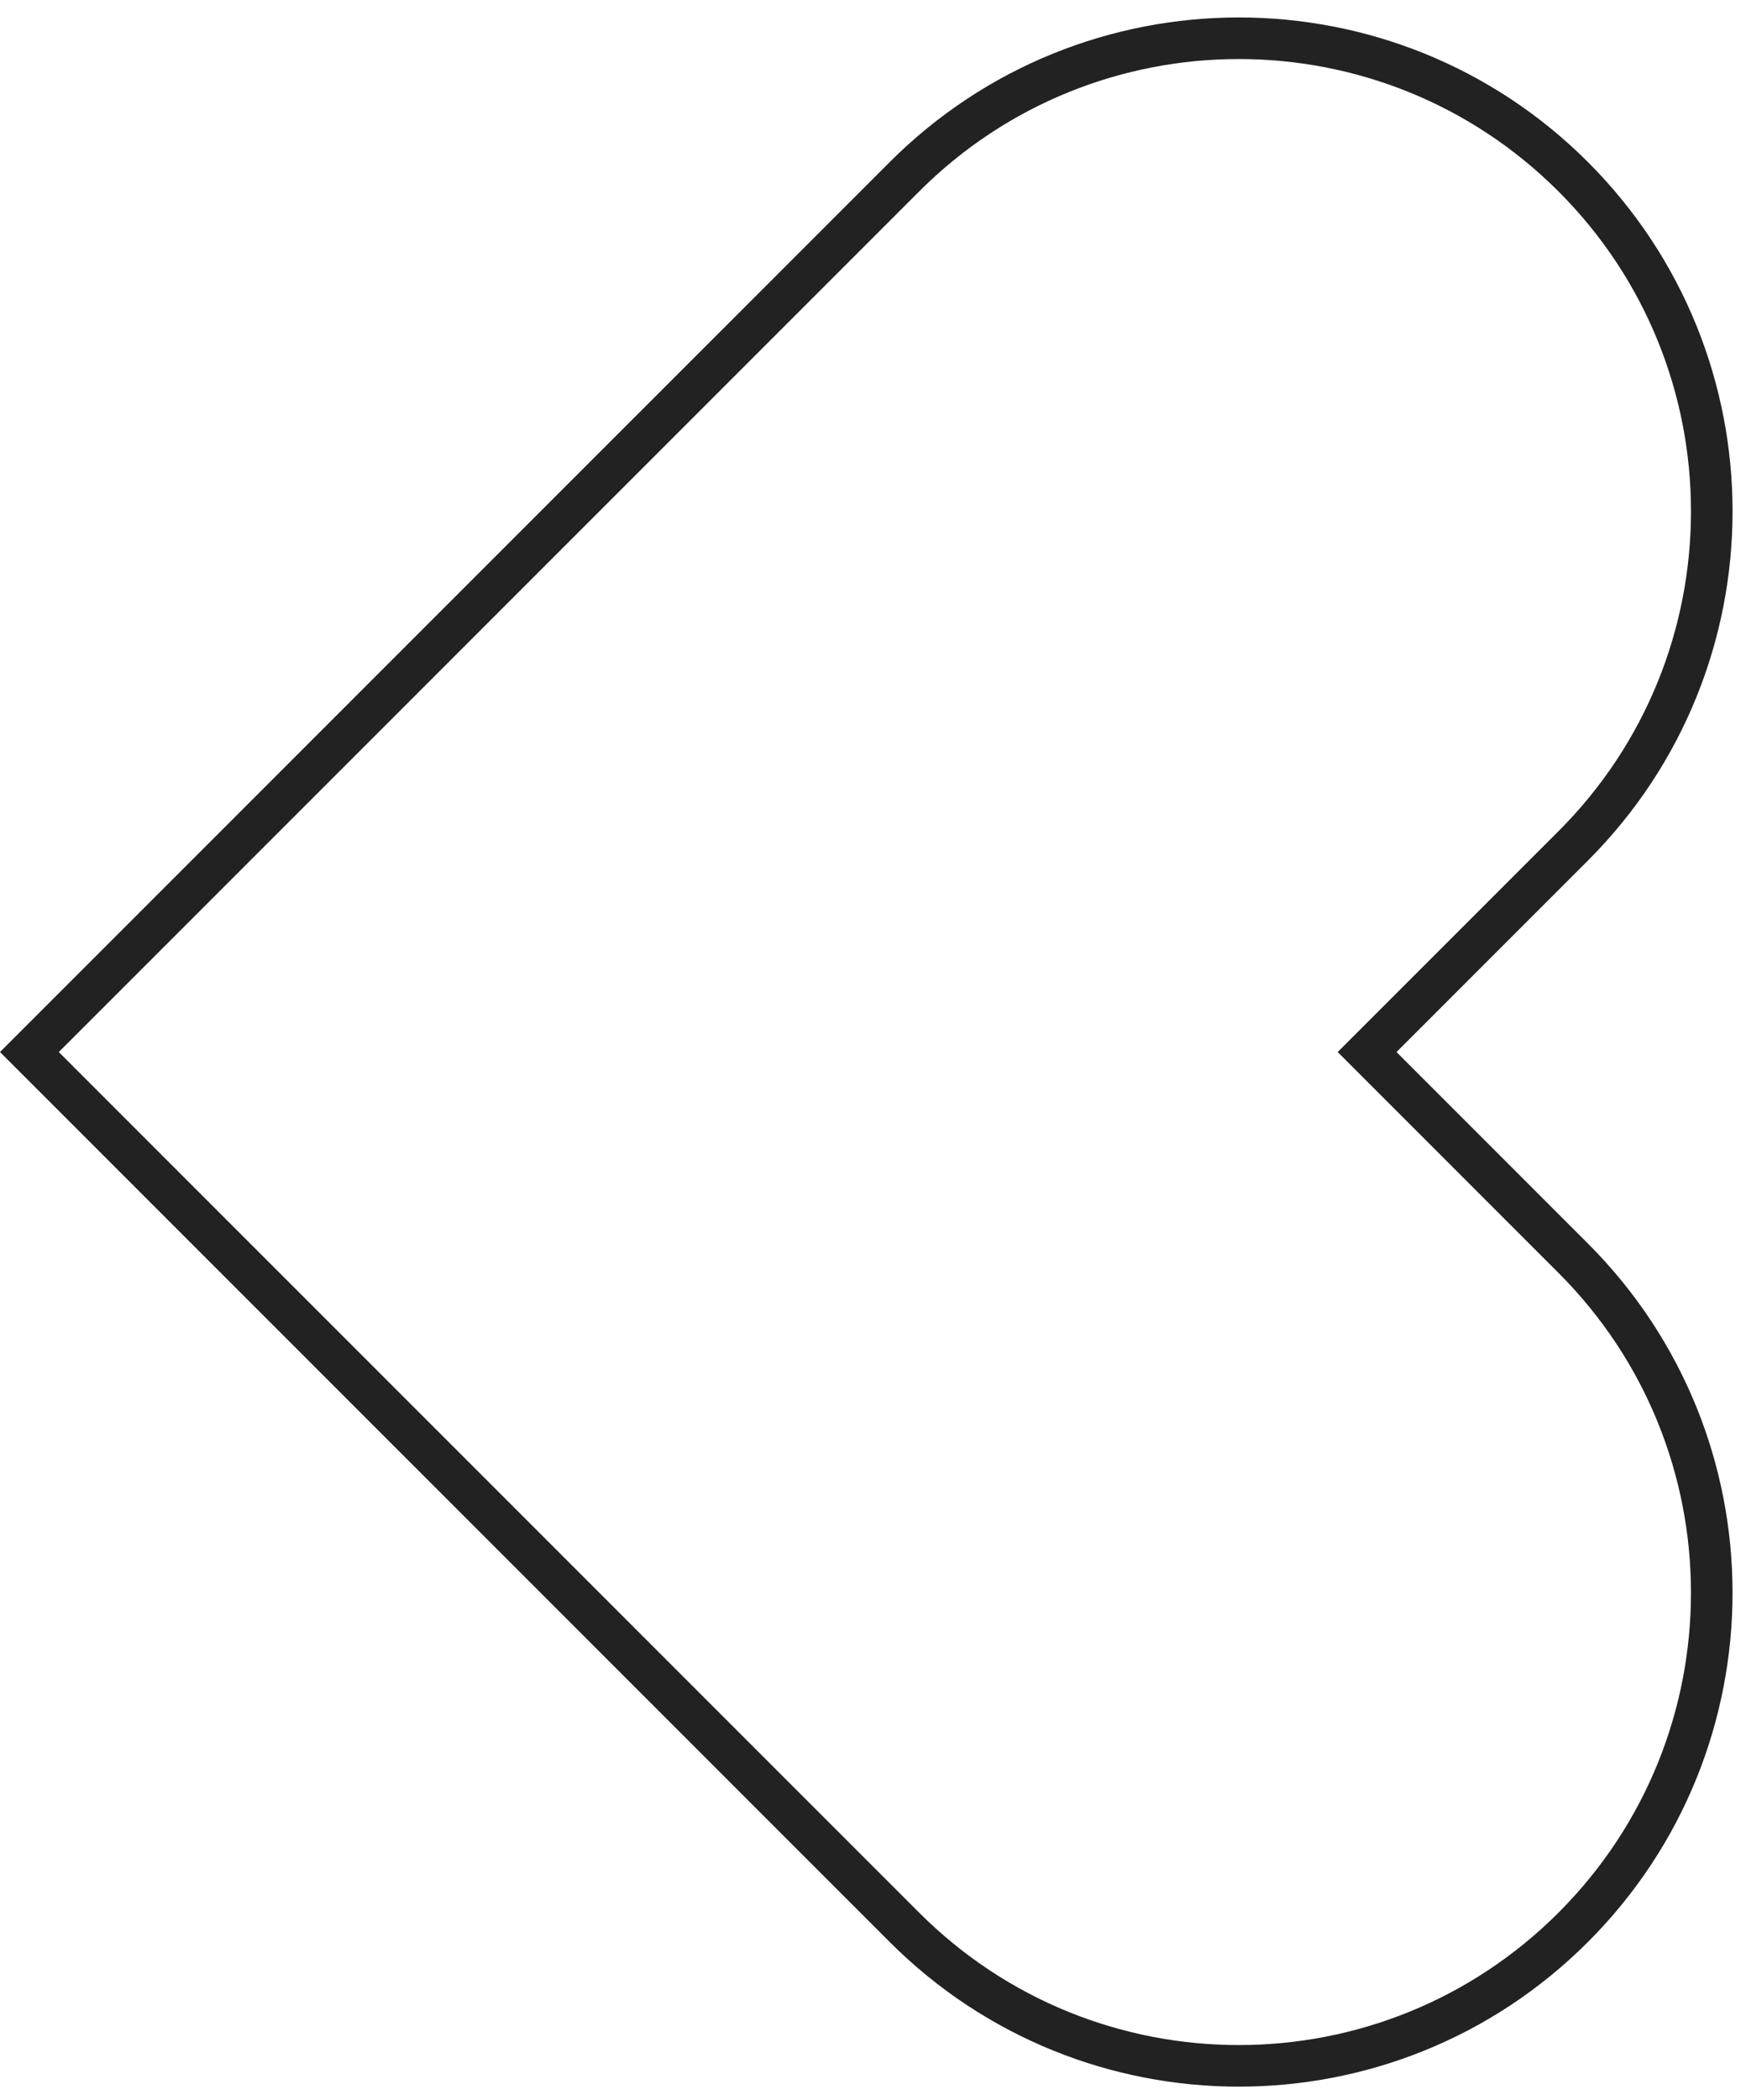 <svg width="84" height="101" viewBox="0 0 84 101" fill="none" xmlns="http://www.w3.org/2000/svg">
<path id="Union" d="M66.478 49.892L65.771 50.599L66.478 51.306L75.689 60.517C84.574 69.403 84.574 83.81 75.689 92.695C66.803 101.581 52.396 101.581 43.51 92.695L1.414 50.599L43.511 8.503C52.396 -0.382 66.803 -0.382 75.689 8.503C84.575 17.389 84.575 31.796 75.689 40.681L66.478 49.892Z" stroke="#222222" stroke-width="2"/>
</svg>
